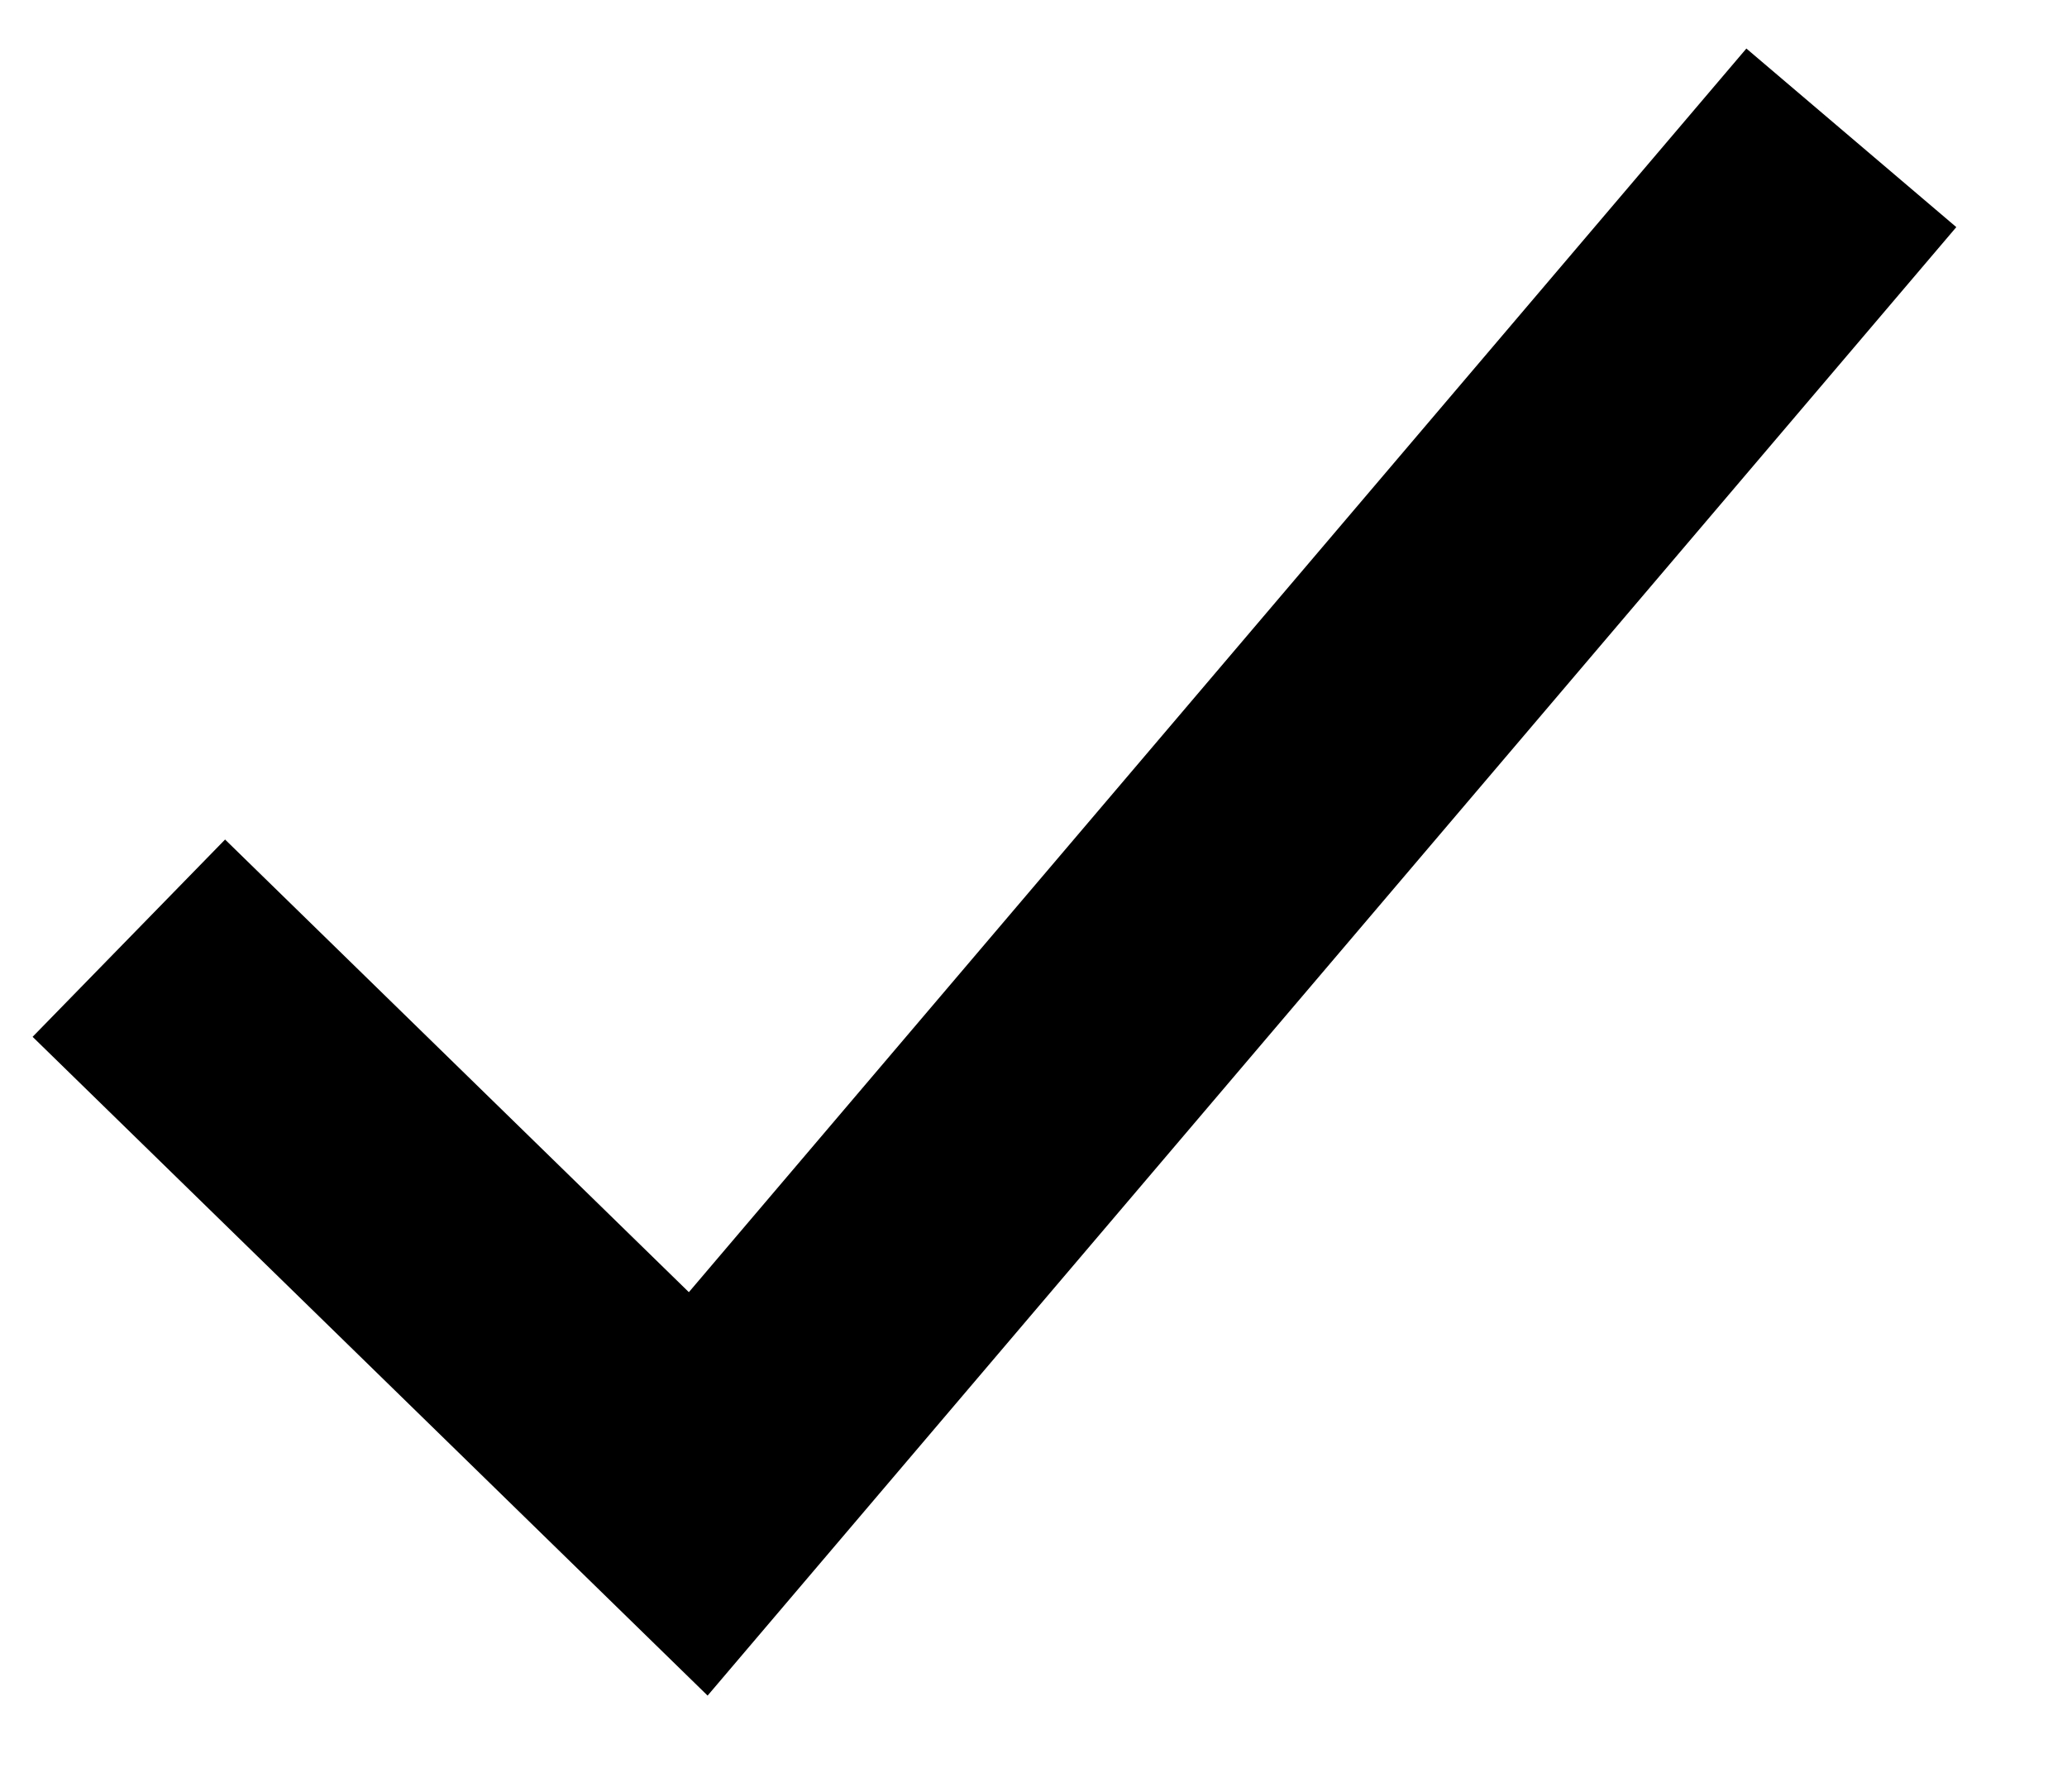 <?xml version="1.0" encoding="UTF-8"?>
<svg width="15px" height="13px" viewBox="0 0 15 13" version="1.1" xmlns="http://www.w3.org/2000/svg" xmlns:xlink="http://www.w3.org/1999/xlink">
    <!-- Generator: Sketch 56.2 (81672) - https://sketch.com -->
    <title>Selection</title>
    <desc>Created with Sketch.</desc>
    <g id="页面-1" stroke="none" stroke-width="1" fill="none" fill-rule="evenodd">
        <g id="按钮规范" transform="translate(-467, -736)" stroke="#000000">
            <g id="Group-3" transform="translate(457, 716)">
                <g id="Selection" transform="translate(10, 20)">
                    <g id="menuitem_select" transform="translate(0, 1)">
                        <g id="Path-1112">
                            <polyline stroke-width="2" points="0.935 5.807 5.067 9.839 13.435 0"></polyline>
                        </g>
                    </g>
                </g>
            </g>
        </g>
    </g>
</svg>
